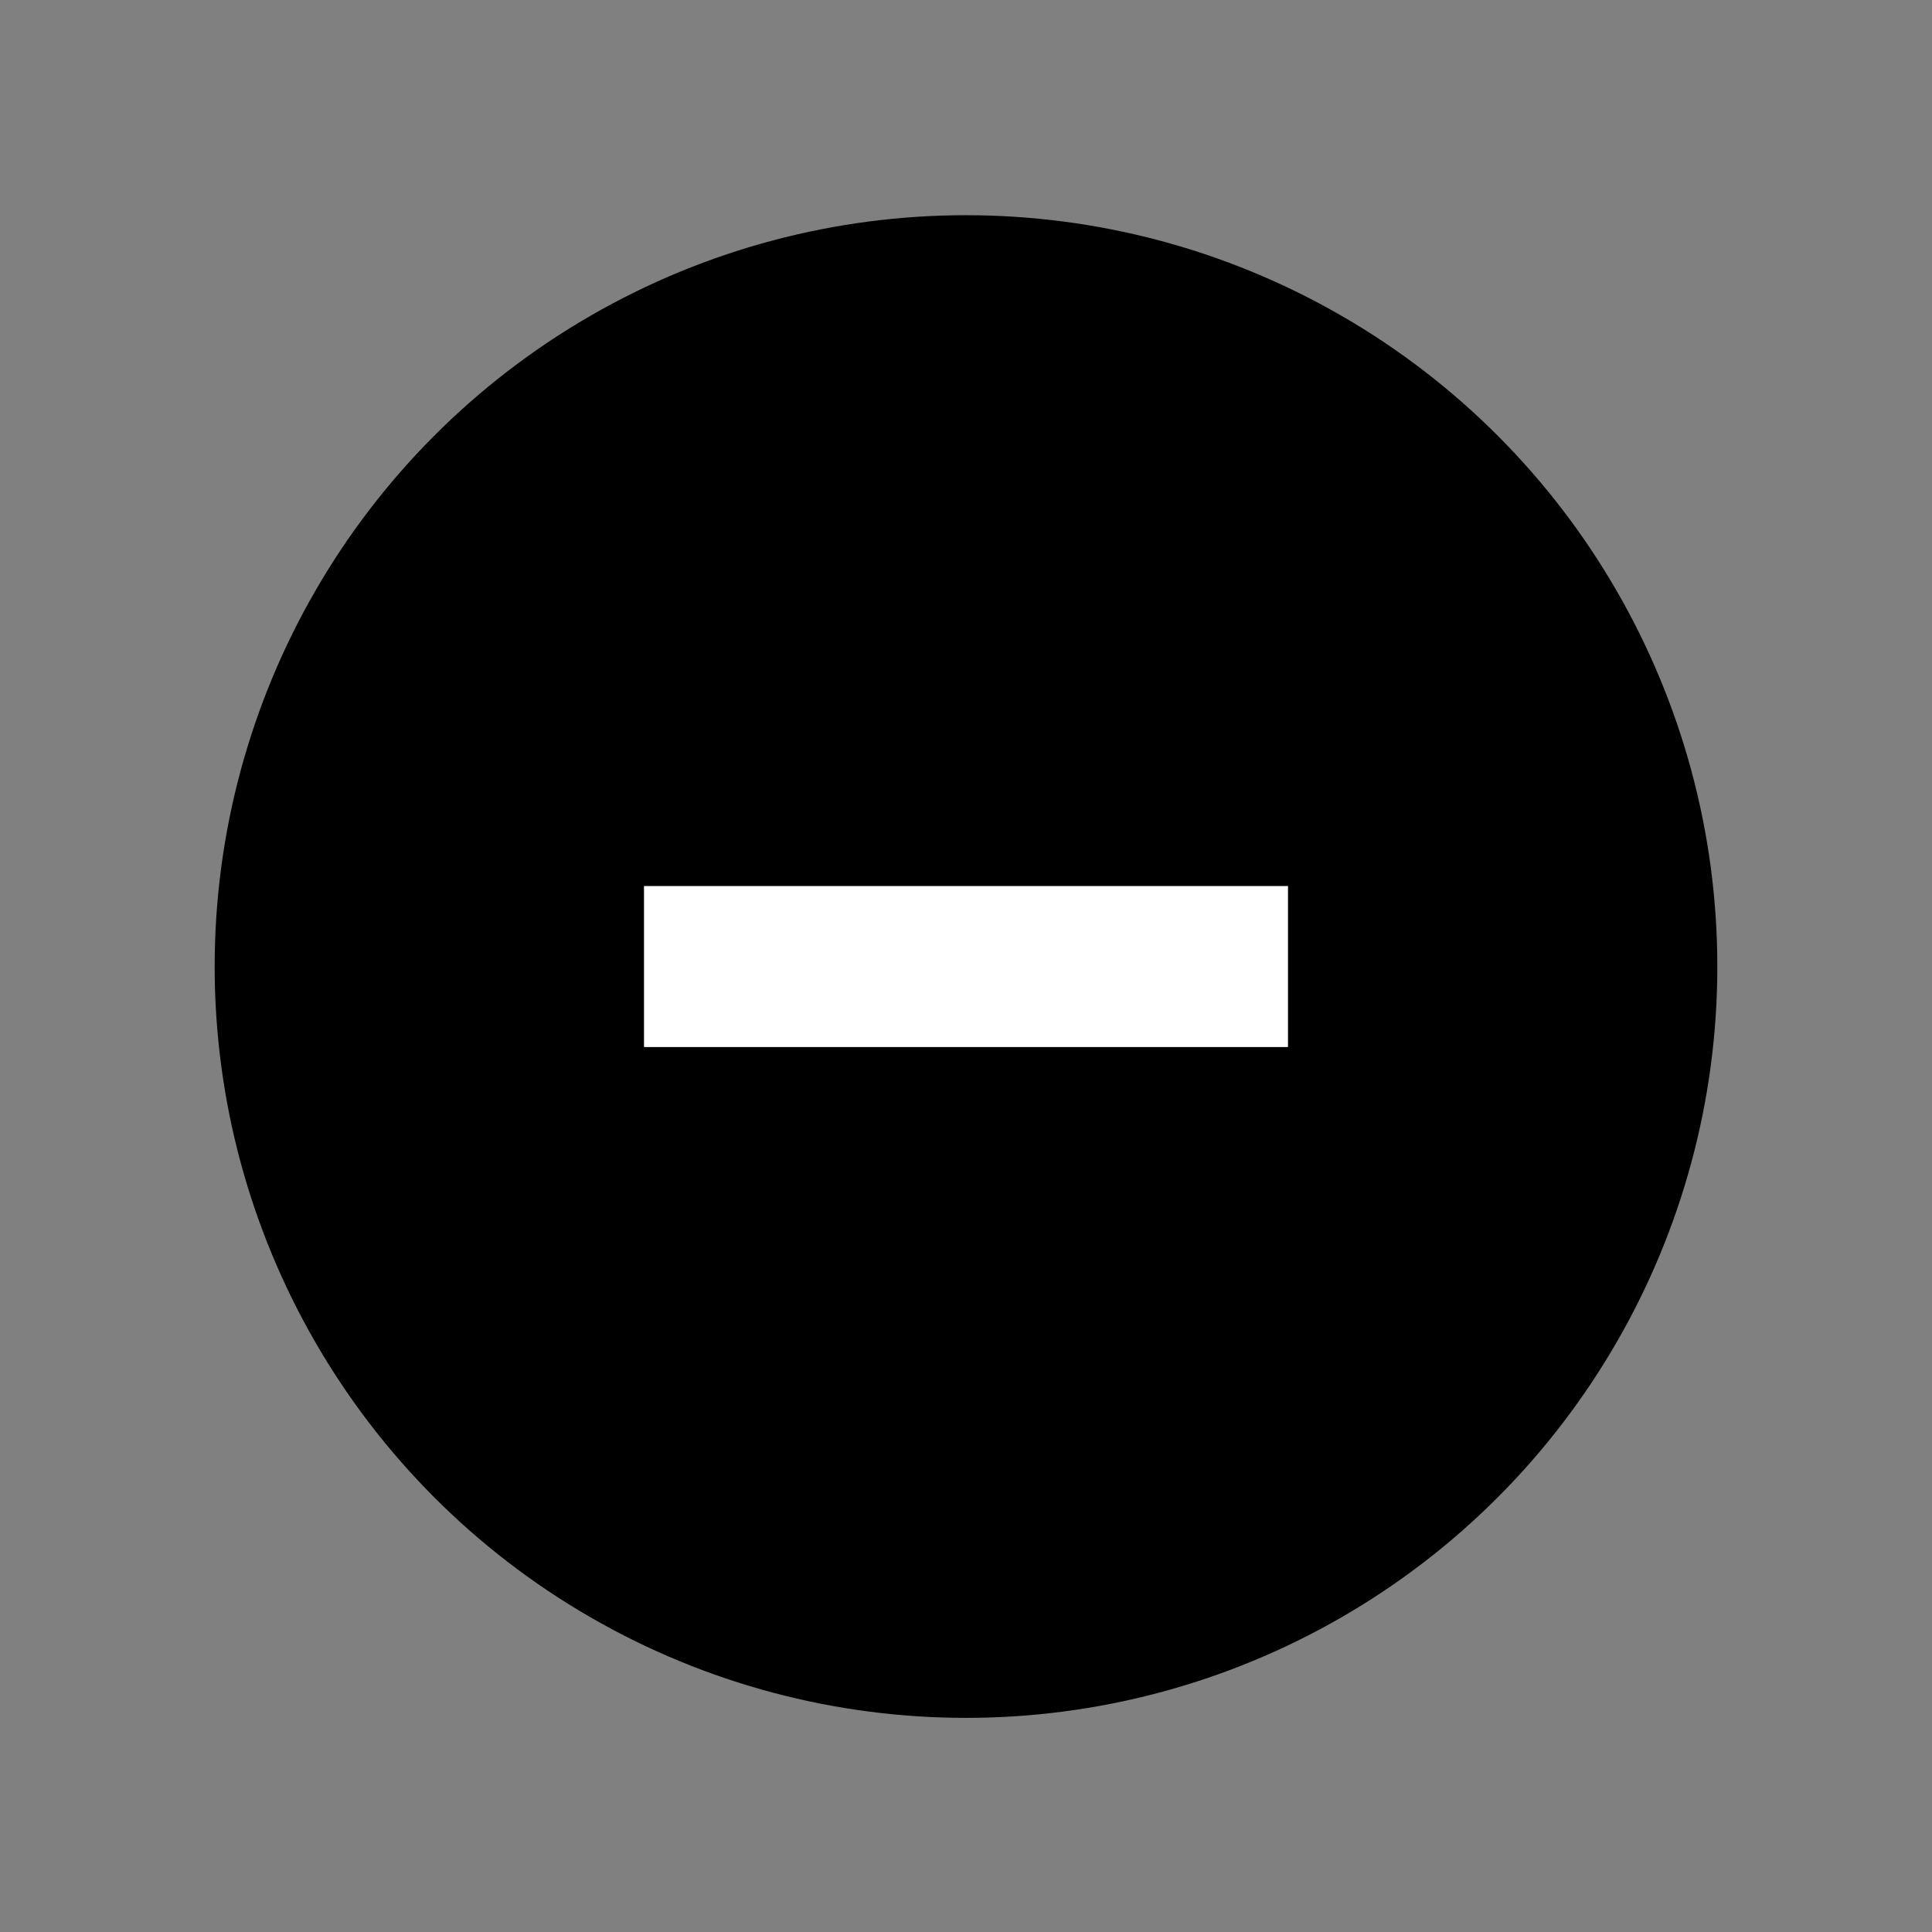 <svg data-name="Layer 1" xmlns="http://www.w3.org/2000/svg" viewBox="0 0 18 18" aria-labelledby="title-minus-circle" role="img" class="symbol symbol-minus-circle"><rect x="0" y="0" width="18" height="18" fill="#808080" stroke="none"/><title id="title-minus-circle">minus-circle icon</title><circle cx="9" cy="9.005" r="7"/><path fill="none" stroke="#fff" stroke-miterlimit="10" stroke-width="1.5" d="M6 9.005h6" role="presentation"/></svg>